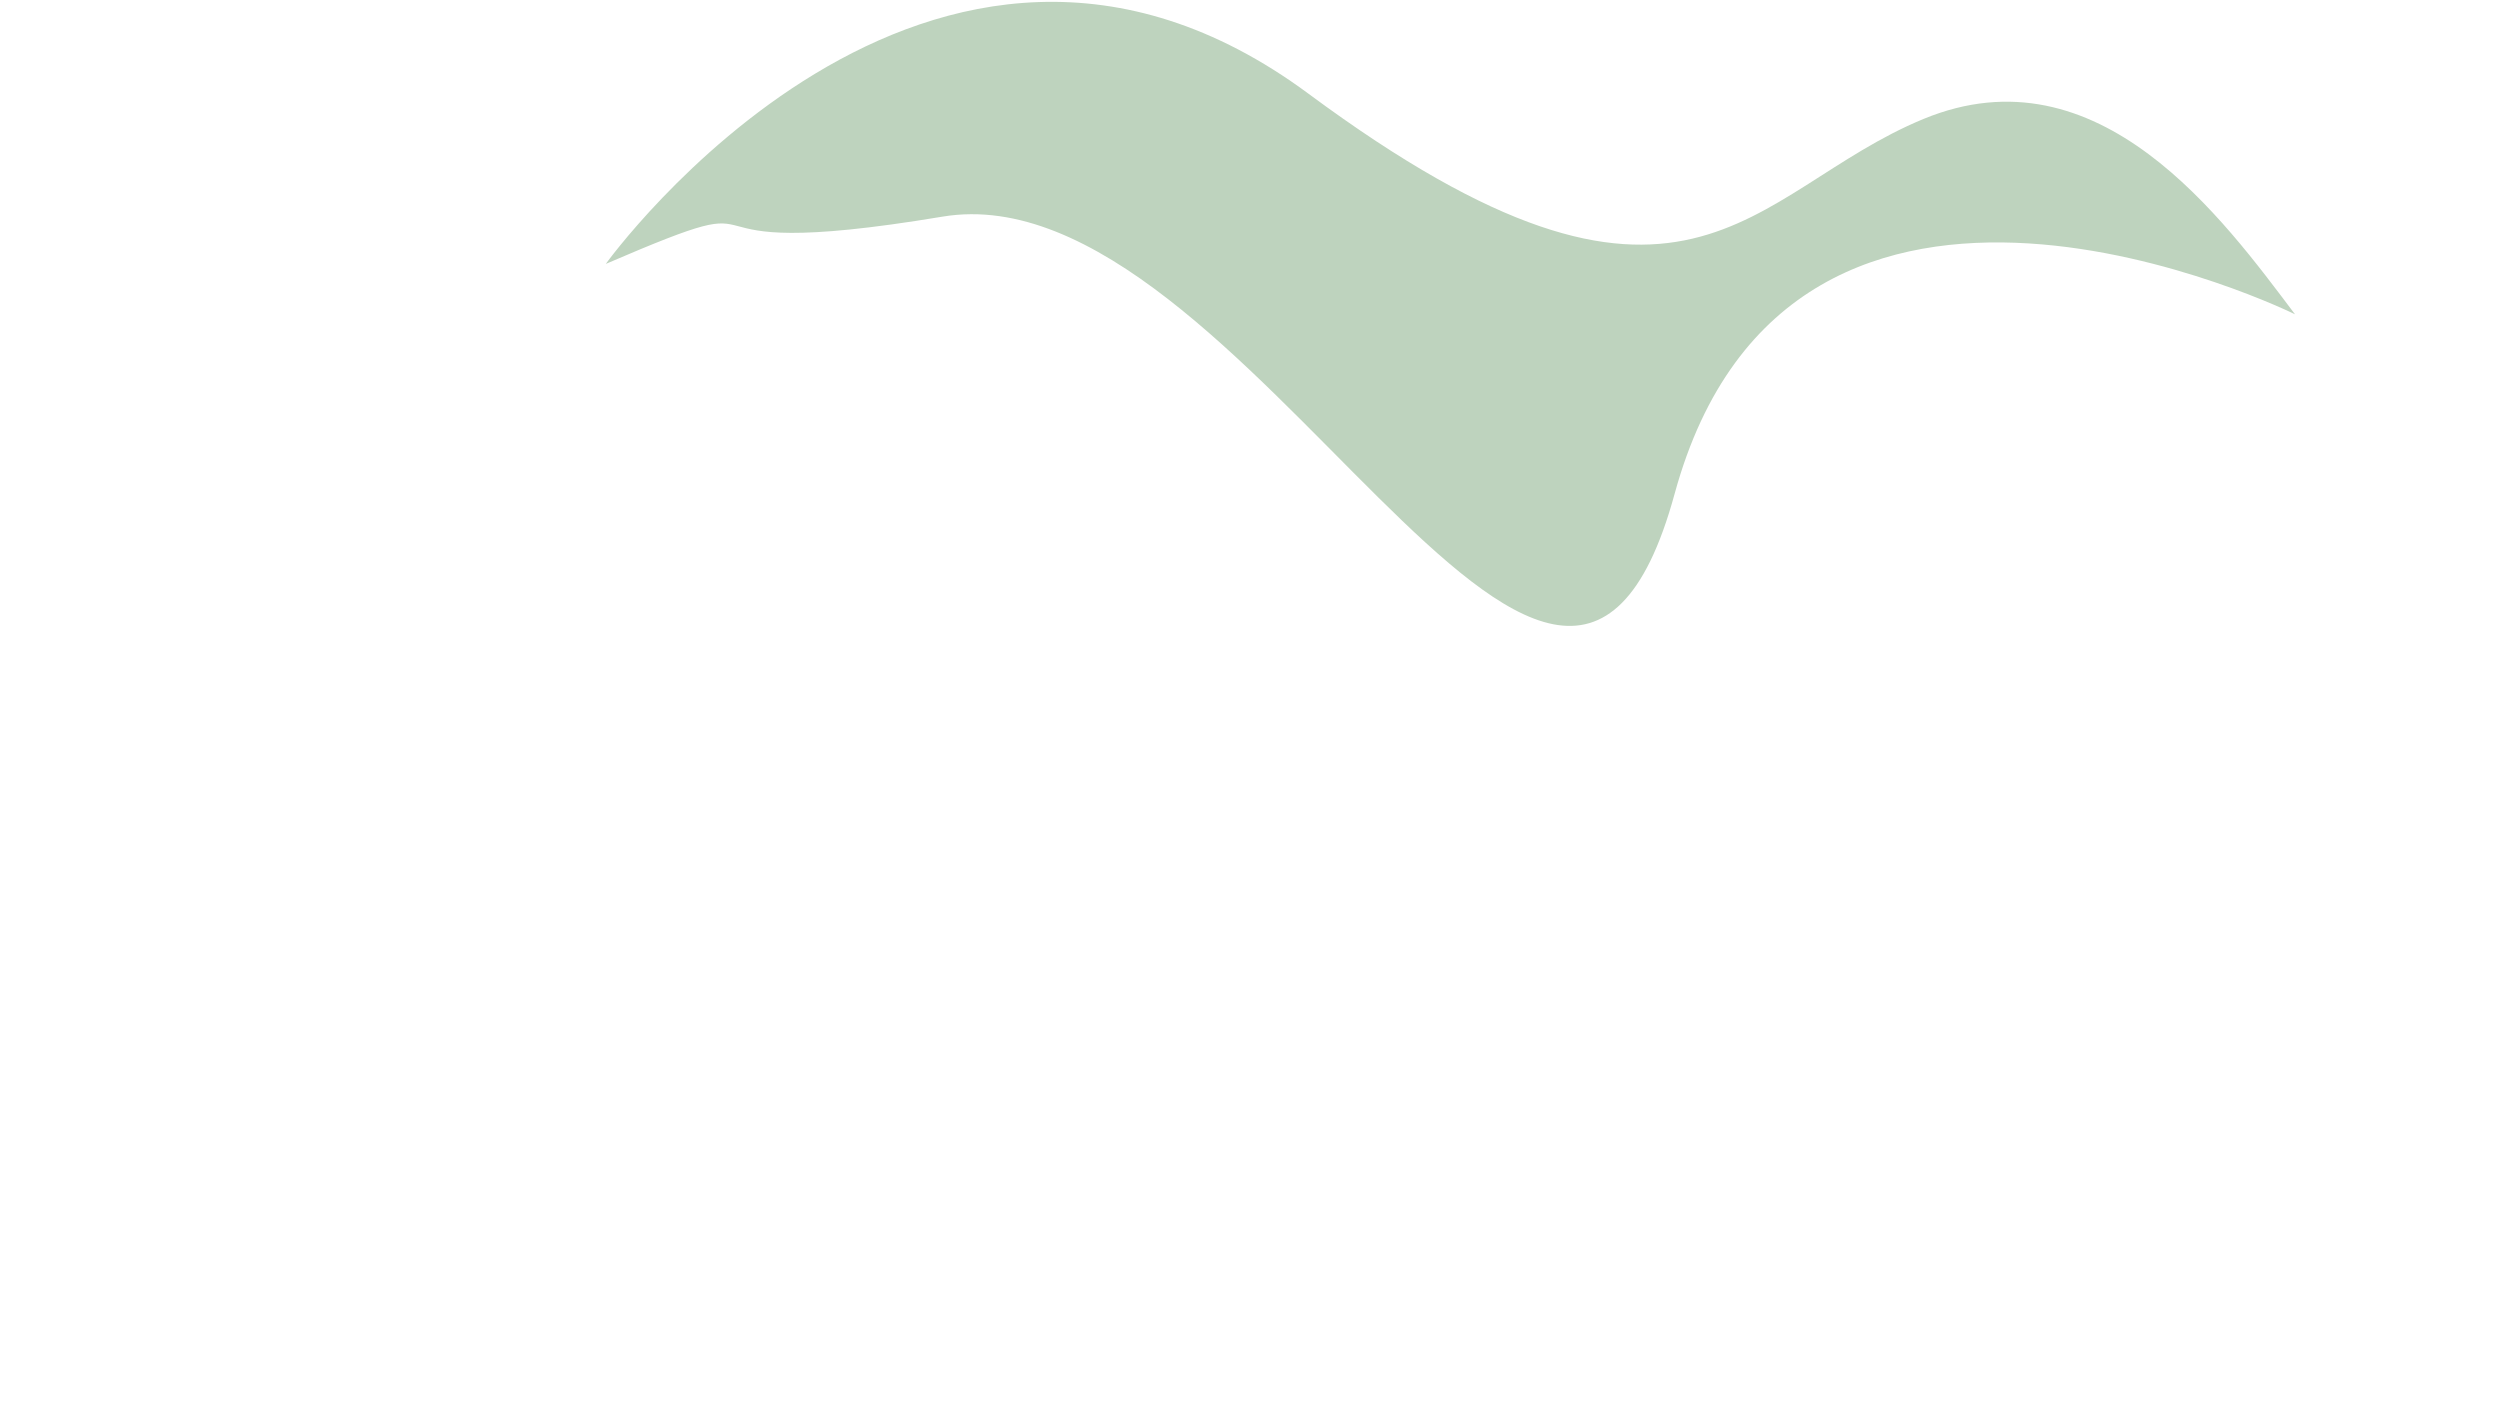 <?xml version="1.0" encoding="utf-8"?>
<!-- Generator: Adobe Illustrator 24.0.1, SVG Export Plug-In . SVG Version: 6.00 Build 0)  -->
<svg version="1.1" id="Layer_1" xmlns="http://www.w3.org/2000/svg" xmlns:xlink="http://www.w3.org/1999/xlink" x="0px" y="0px"
	 viewBox="0 0 1366 768" style="enable-background:new 0 0 1366 768;" xml:space="preserve">
<style type="text/css">
	.st0{fill:#BED3BE;}
</style>
<path class="st0" d="M713-429l88.08,0.32c0,0,62.39,55.57,22.71,97.32c-39.68,41.76-85.1,68.41-68.82,97.32
	s-14.22,17.34-22.02,22.48s-10.32,19.59-10.32,19.59s-0.69,9.64-9.63,9.96V-429z"/>
<path class="st0" d="M331,144.2c0,0,177-246.18,384-92.96S955,104.6,1051,65s164,55.09,203,106.74c0,0-275-136-339,98.13
	S680,90.83,515,118.37S443,95.99,331,144.2z"/>
</svg>
